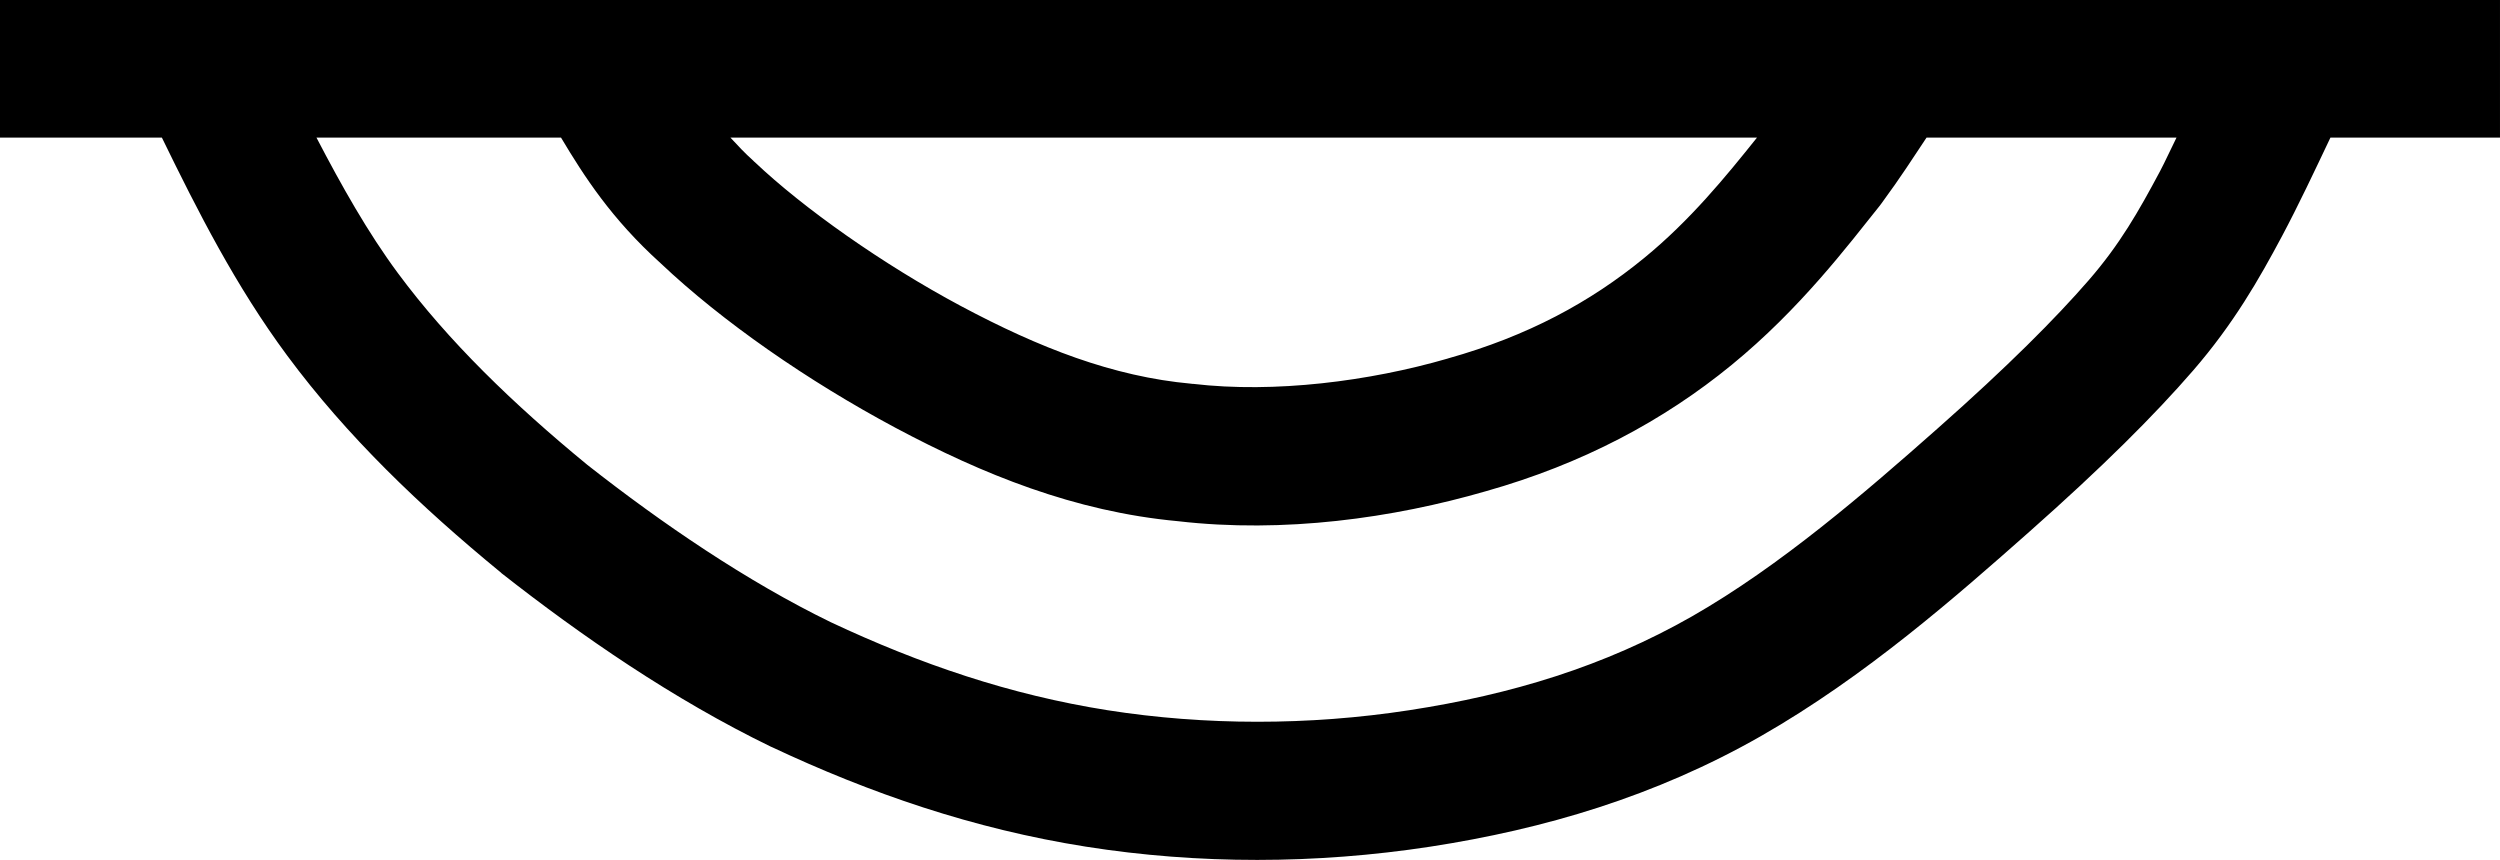 <?xml version="1.0" encoding="UTF-8" standalone="no"?>
<!-- Created with Inkscape (http://www.inkscape.org/) -->

<svg
   xmlns:dc="http://purl.org/dc/elements/1.1/"
   xmlns:cc="http://creativecommons.org/ns#"
   xmlns:rdf="http://www.w3.org/1999/02/22-rdf-syntax-ns#"
   xmlns:svg="http://www.w3.org/2000/svg"
   xmlns="http://www.w3.org/2000/svg"
   xmlns:sodipodi="http://sodipodi.sourceforge.net/DTD/sodipodi-0.dtd"
   xmlns:inkscape="http://www.inkscape.org/namespaces/inkscape"
   width="9.05mm"
   height="3.115mm"
   version="1.1"
   viewBox="0 0 9.05 3.115"
   id="svg14"
   sodipodi:docname="Estratificacao_cruzada_swaley.svg"
   inkscape:version="0.92.5 (2060ec1f9f, 2020-04-08)">
  <defs
     id="defs18" />
  <sodipodi:namedview
     pagecolor="#ffffff"
     bordercolor="#666666"
     borderopacity="1"
     objecttolerance="10"
     gridtolerance="10"
     guidetolerance="10"
     inkscape:pageopacity="0"
     inkscape:pageshadow="2"
     inkscape:window-width="1920"
     inkscape:window-height="1057"
     id="namedview16"
     showgrid="false"
     inkscape:zoom="12.892956"
     inkscape:cx="15.745032"
     inkscape:cy="5.886803"
     inkscape:window-x="-8"
     inkscape:window-y="-8"
     inkscape:window-maximized="1"
     inkscape:current-layer="svg14" />
  <g
     transform="translate(-57.771 -102.58)"
     id="g12">
    <g
       transform="matrix(.01 0 0 .01 35.381 -44.952)"
       clip-rule="evenodd"
       fill="none"
       fill-rule="evenodd"
       image-rendering="optimizeQuality"
       shape-rendering="geometricPrecision"
       stroke="#000"
       stroke-width="50"
       id="g10">
      <path
         style="color:#000000;font-style:normal;font-variant:normal;font-weight:normal;font-stretch:normal;font-size:medium;line-height:normal;font-family:sans-serif;font-variant-ligatures:normal;font-variant-position:normal;font-variant-caps:normal;font-variant-numeric:normal;font-variant-alternates:normal;font-feature-settings:normal;text-indent:0;text-align:start;text-decoration:none;text-decoration-line:none;text-decoration-style:solid;text-decoration-color:#000000;letter-spacing:normal;word-spacing:normal;text-transform:none;writing-mode:lr-tb;direction:ltr;text-orientation:mixed;dominant-baseline:auto;baseline-shift:baseline;text-anchor:start;white-space:normal;shape-padding:0;clip-rule:nonzero;display:inline;overflow:visible;visibility:visible;opacity:1;isolation:auto;mix-blend-mode:normal;color-interpolation:sRGB;color-interpolation-filters:linearRGB;solid-color:#000000;solid-opacity:1;vector-effect:none;fill:#000000;fill-opacity:1;fill-rule:nonzero;stroke:none;stroke-width:1.89;stroke-linecap:butt;stroke-linejoin:miter;stroke-miterlimit:4;stroke-dasharray:none;stroke-dashoffset:0;stroke-opacity:1;color-rendering:auto;image-rendering:auto;shape-rendering:auto;text-rendering:auto;enable-background:accumulate"
         d="M 0 -0.008 L 0 1.883 L 2.215 1.883 C 2.706 2.89 3.225 3.914 3.928 4.863 C 4.748 5.971 5.751 6.929 6.846 7.828 L 6.854 7.834 L 6.861 7.842 C 7.954 8.7 9.211 9.568 10.549 10.217 L 10.553 10.219 L 10.559 10.221 C 11.905 10.854 13.318 11.341 14.857 11.584 C 16.395 11.827 18 11.825 19.57 11.584 C 21.127 11.344 22.649 10.896 24.092 10.072 C 25.529 9.251 26.778 8.149 27.764 7.277 C 28.767 6.389 29.477 5.681 30.006 5.07 C 30.562 4.428 30.91 3.817 31.221 3.234 C 31.448 2.808 31.667 2.342 31.885 1.883 L 34.205 1.883 L 34.205 -0.008 L 0 -0.008 z M 4.33 1.883 L 7.676 1.883 C 7.992 2.412 8.367 2.995 9.037 3.6 C 9.882 4.4 11.054 5.213 12.254 5.854 C 13.442 6.487 14.7 7 16.117 7.131 C 17.567 7.299 19.06 7.089 20.33 6.721 C 21.655 6.347 22.764 5.753 23.691 4.994 C 24.628 4.228 25.28 3.363 25.721 2.812 L 25.732 2.797 L 25.744 2.781 C 26.015 2.412 26.174 2.16 26.359 1.883 L 29.779 1.883 C 29.705 2.03 29.626 2.207 29.553 2.344 C 29.259 2.895 29.005 3.342 28.578 3.834 C 28.124 4.357 27.473 5.011 26.512 5.861 C 25.532 6.728 24.361 7.741 23.152 8.432 C 21.949 9.119 20.674 9.503 19.283 9.717 C 17.905 9.929 16.488 9.927 15.152 9.717 C 13.822 9.507 12.591 9.088 11.369 8.514 C 10.217 7.954 9.058 7.163 8.037 6.361 C 7.018 5.524 6.135 4.669 5.445 3.738 C 5.034 3.183 4.676 2.547 4.33 1.883 z M 9.994 1.883 L 24.039 1.883 C 23.613 2.416 23.124 3.016 22.494 3.531 C 21.759 4.133 20.905 4.597 19.812 4.904 L 19.811 4.904 L 19.807 4.906 C 18.738 5.216 17.44 5.383 16.324 5.252 L 16.312 5.252 L 16.299 5.25 C 15.226 5.152 14.221 4.76 13.145 4.186 C 12.083 3.619 10.992 2.849 10.326 2.217 L 10.316 2.209 L 10.309 2.201 C 10.188 2.093 10.091 1.988 9.994 1.883 z "
         transform="matrix(26.458,0,0,26.458,2239,14753.2)"
         id="path4" />
    </g>
  </g>
</svg>
